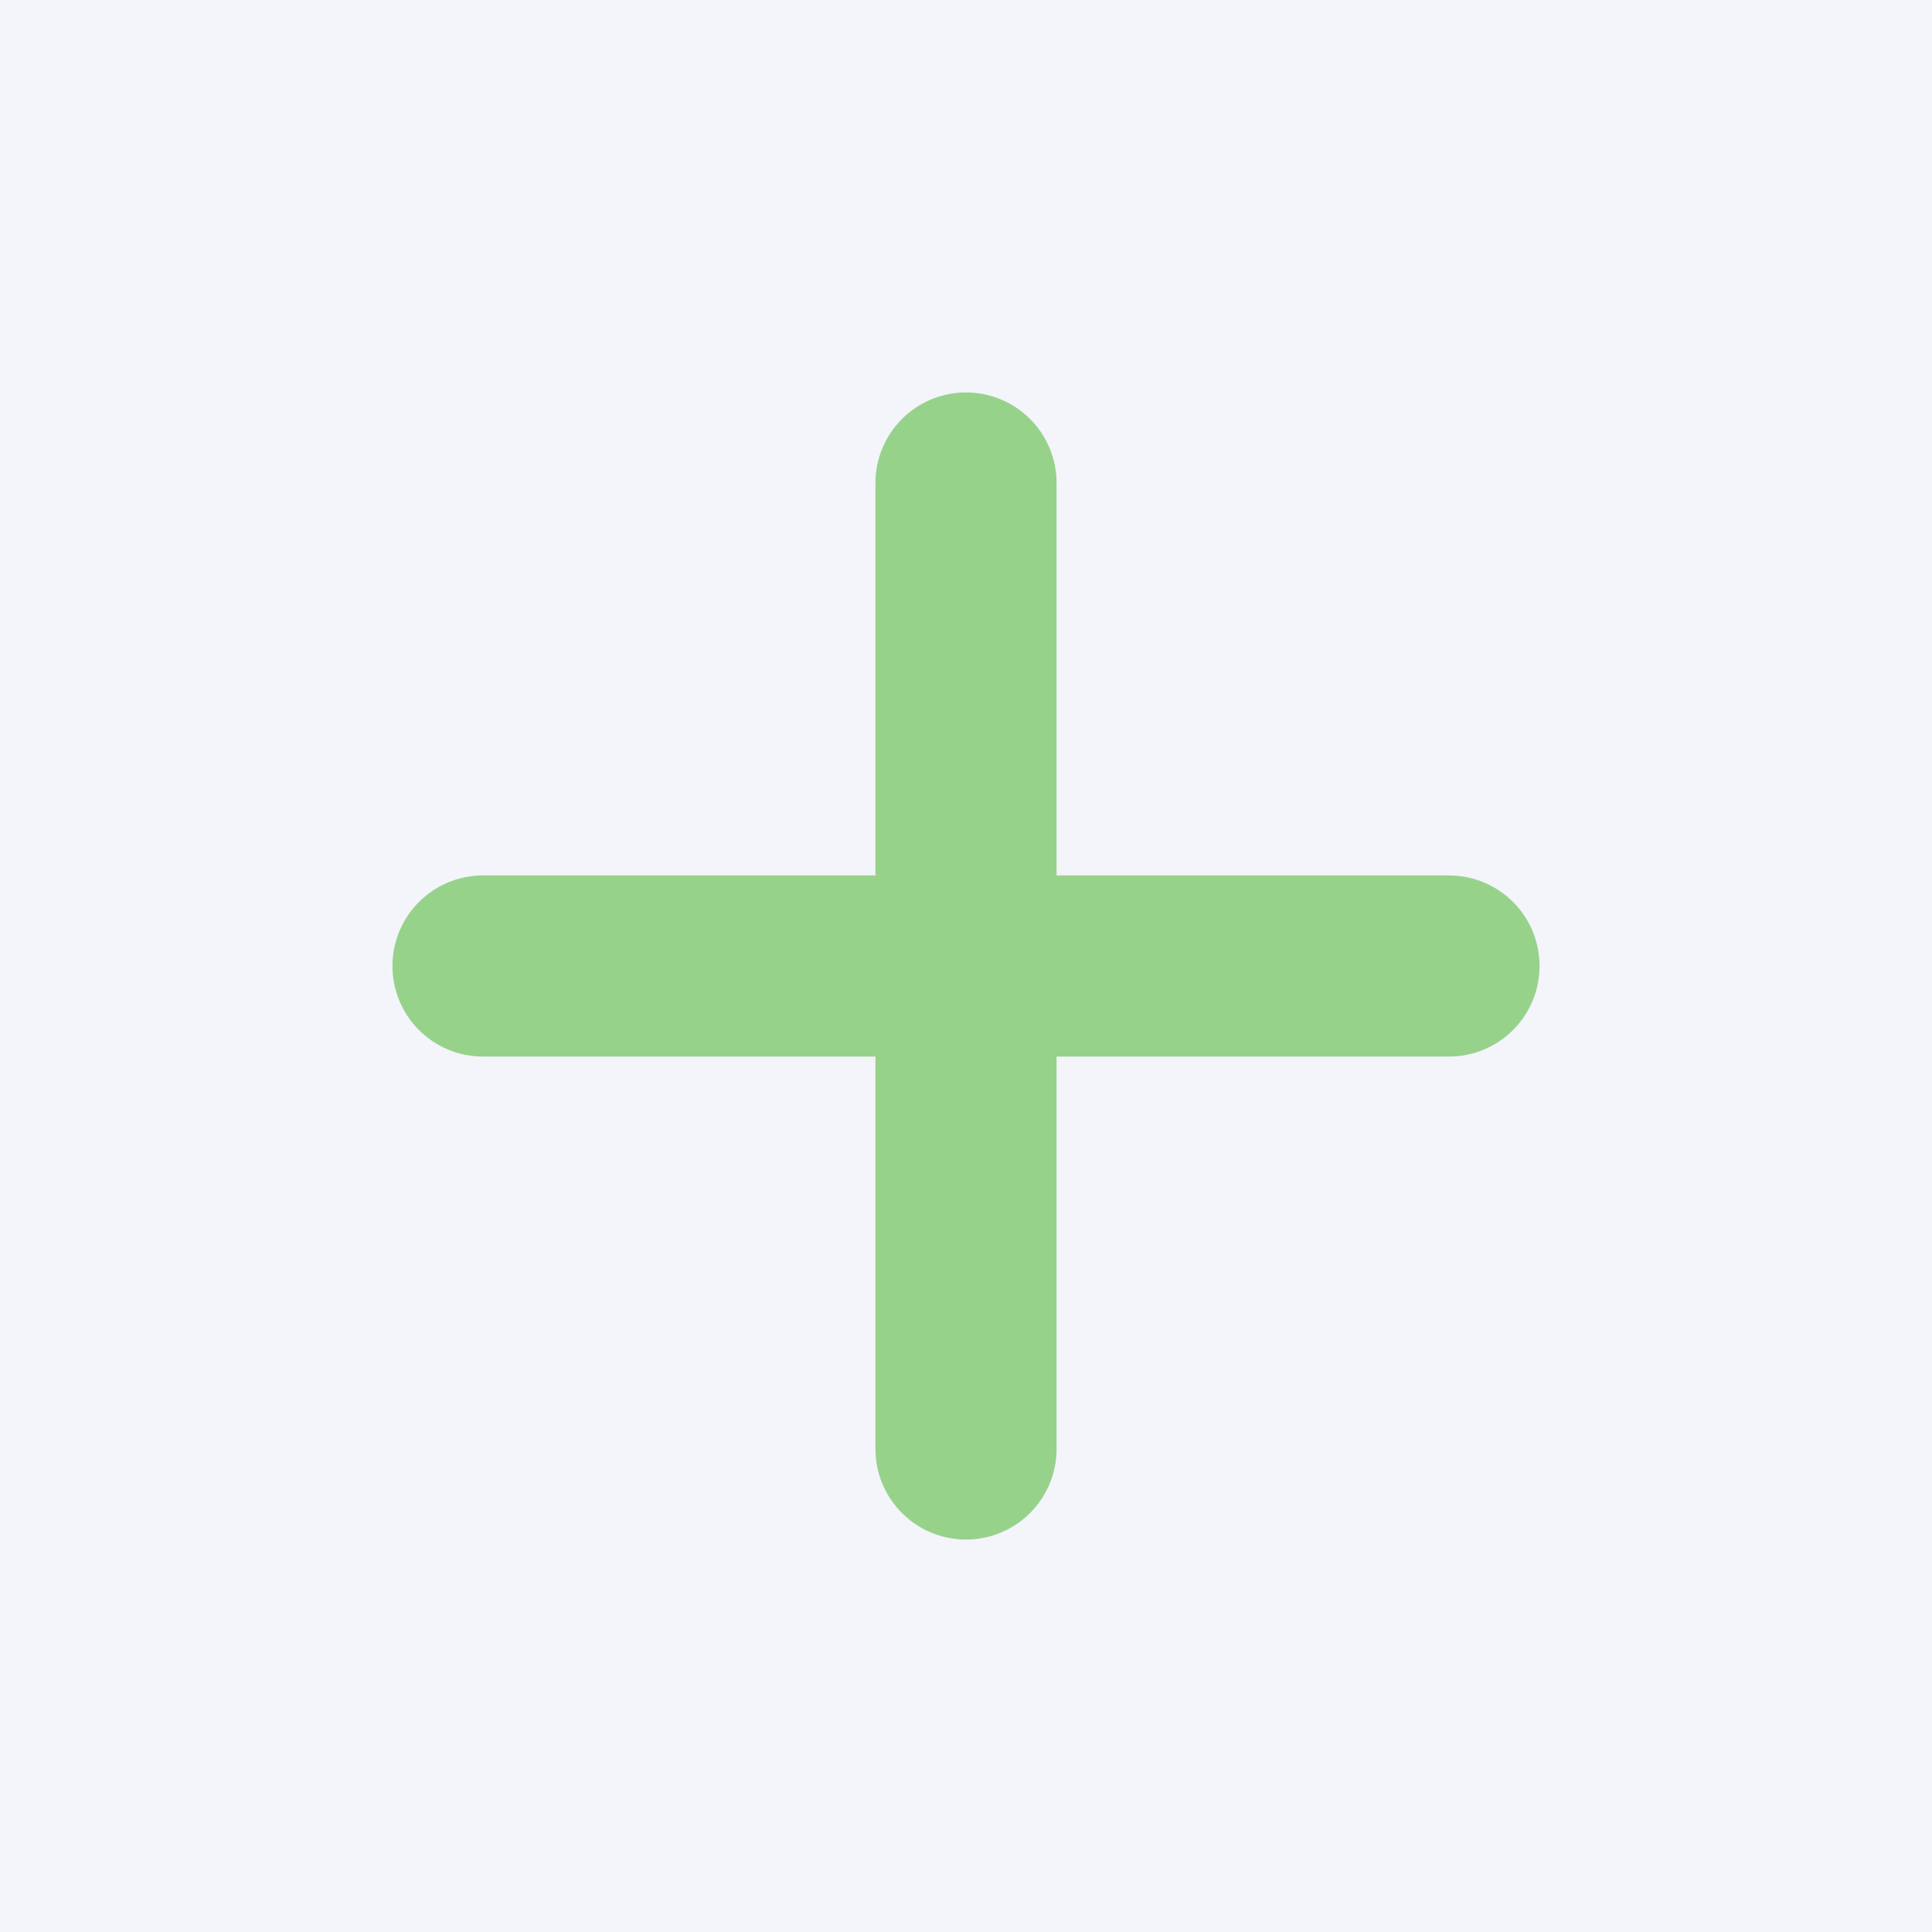 <svg width="16" height="16" fill="none" xmlns="http://www.w3.org/2000/svg">
  <path fill="#1E1E1E" d="M0 0h16v16H0z"/>
  <g clip-path="url(#a)">
    <path fill="#F3F5FA" d="M-20-2730h360v4494H-20z"/>
    <g stroke="#97D28B" stroke-width="1.5" stroke-linecap="round" stroke-linejoin="round">
      <path d="M4 8h8M8 12V4"/>
    </g>
  </g>
  <defs>
    <clipPath id="a">
      <path fill="#fff" transform="translate(-20 -2730)" d="M0 0h360v4494H0z"/>
    </clipPath>
  </defs>
</svg>
